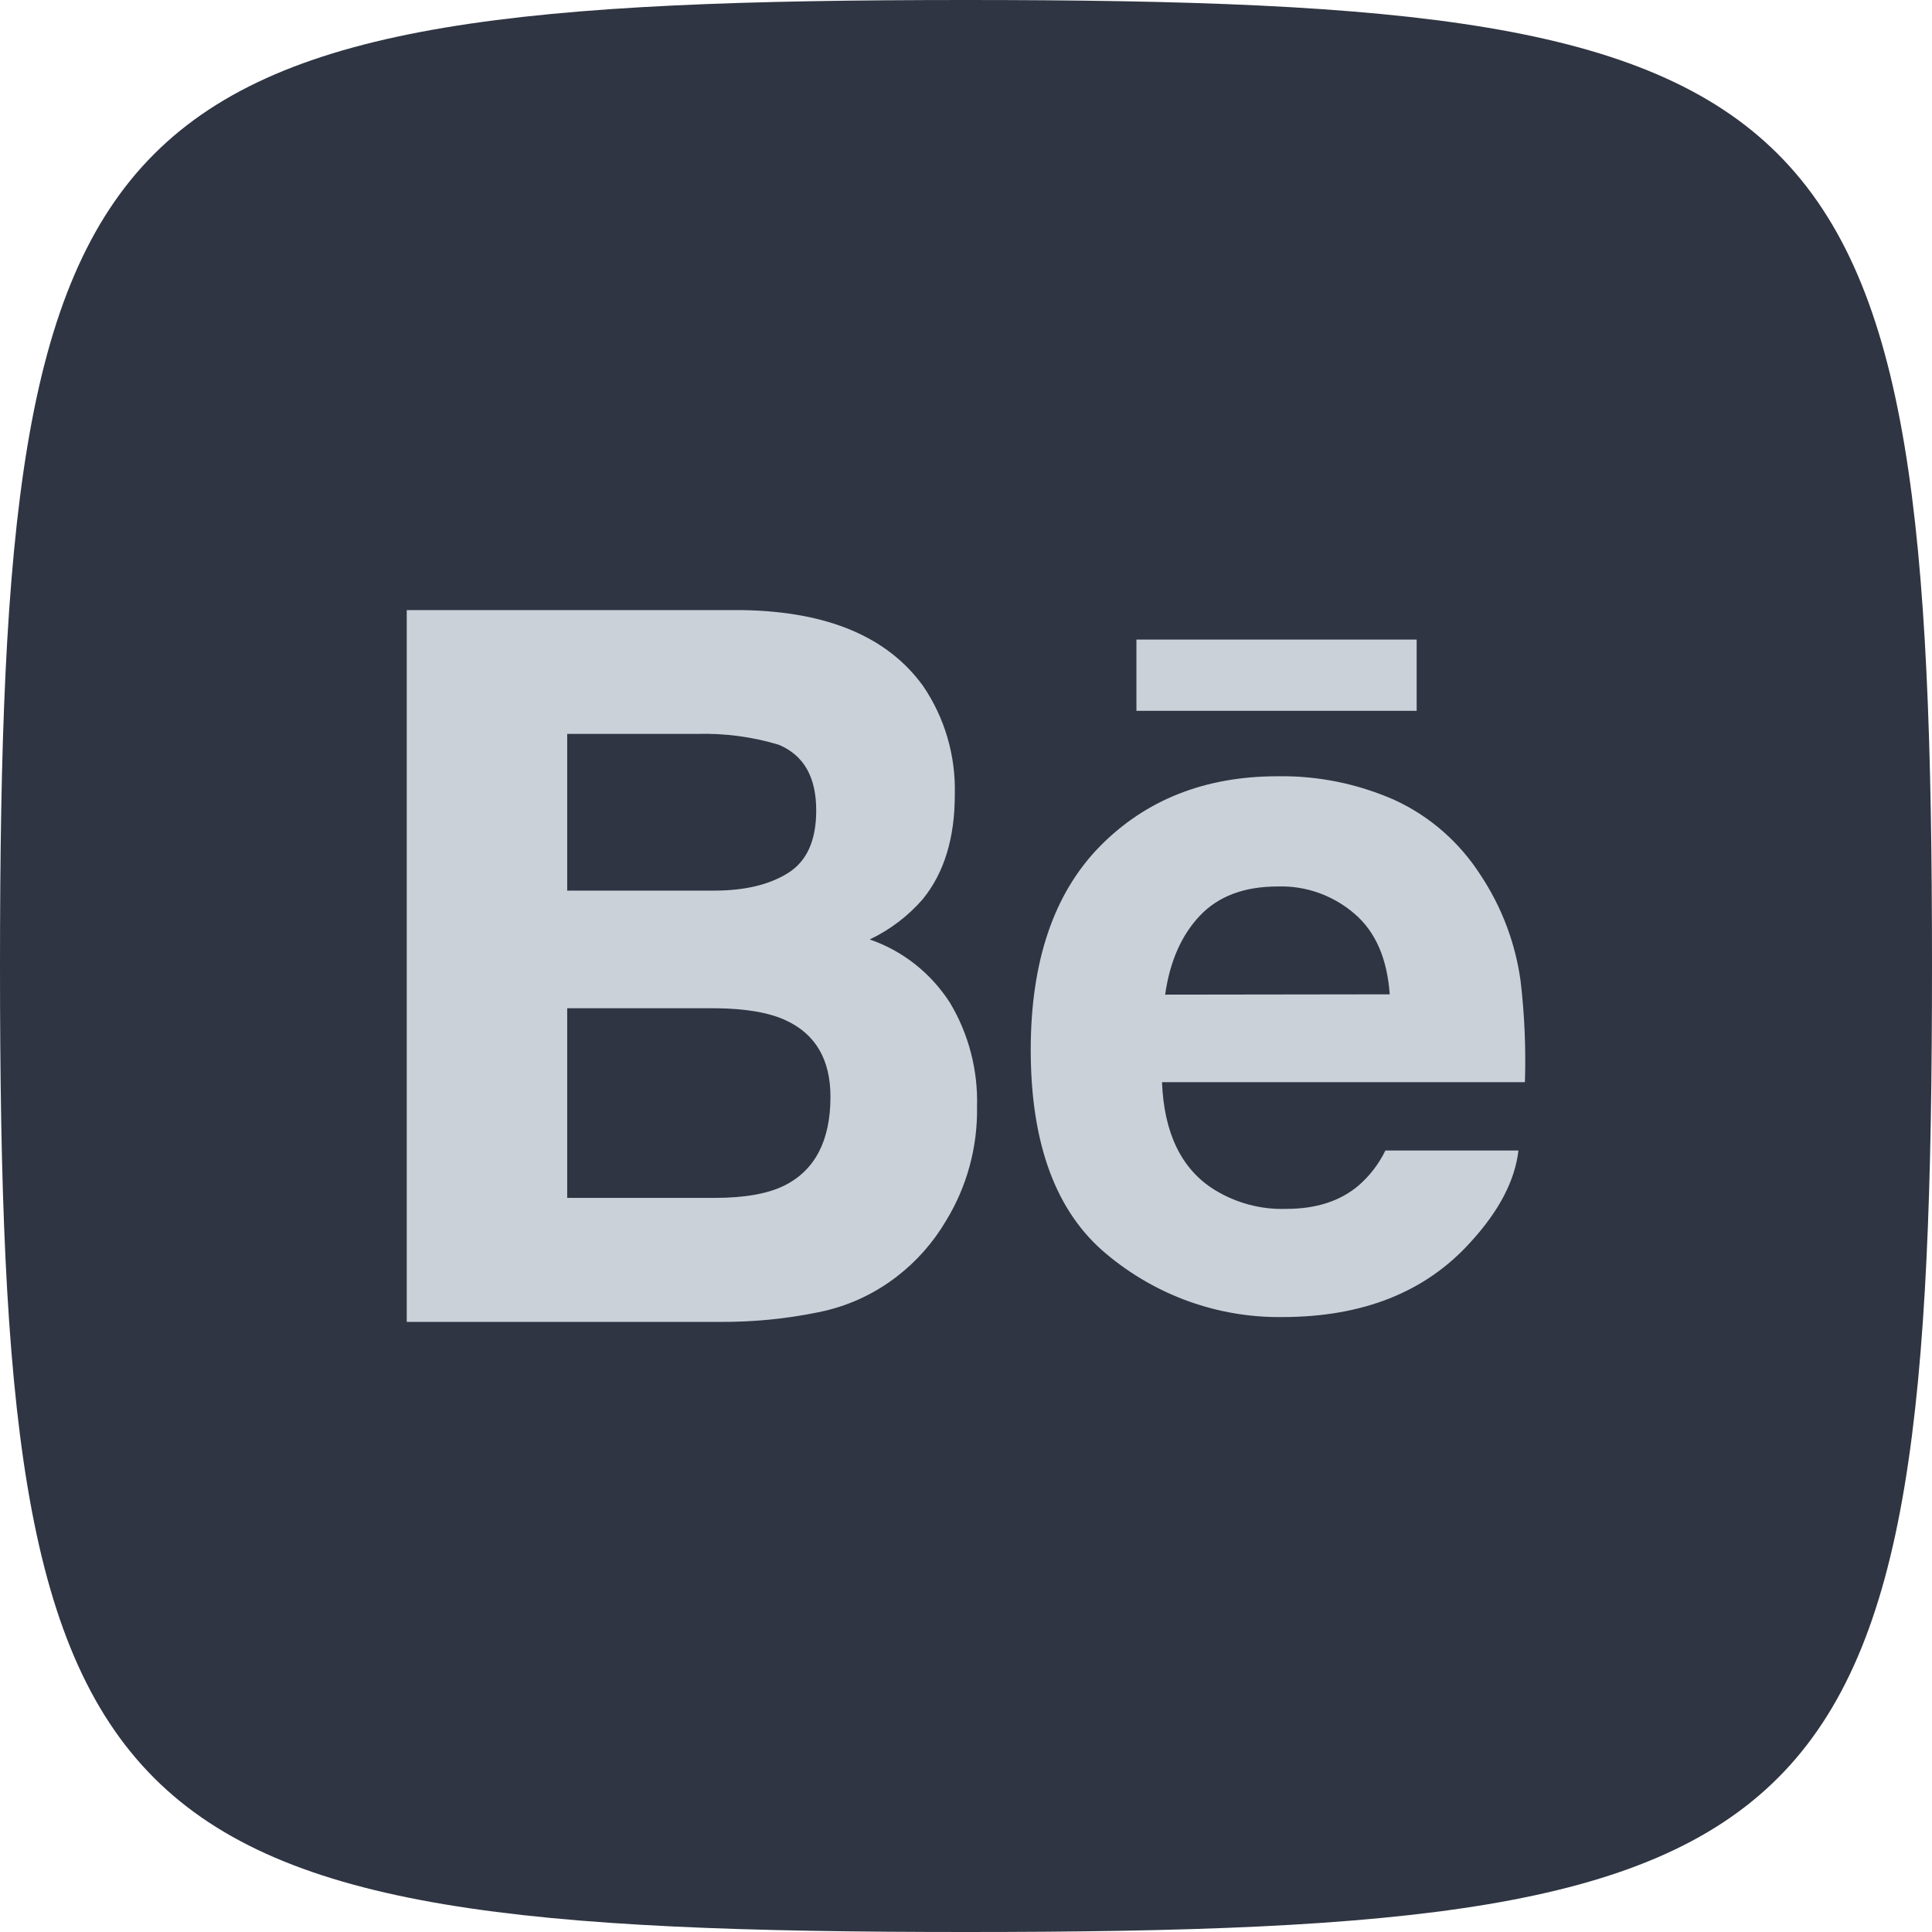 <?xml version="1.0" encoding="UTF-8"?>
<svg width="38px" height="38px" viewBox="0 0 38 38" version="1.1" xmlns="http://www.w3.org/2000/svg" xmlns:xlink="http://www.w3.org/1999/xlink">
    <!-- Generator: Sketch 52.5 (67469) - http://www.bohemiancoding.com/sketch -->
    <title>behancehov</title>
    <desc>Created with Sketch.</desc>
    <g id="Page-1" stroke="none" stroke-width="1" fill="none" fill-rule="evenodd">
        <g id="Artboard-Copy-6" transform="translate(-417, -590)">
            <g id="behancehov" transform="translate(417, 590)">
                <path d="M19,0 C1.748,0 0,1.748 0,19 C0,36.252 1.748,38 19,38 C36.252,38 38,36.252 38,19 C38,1.748 36.252,0 19,0 Z" id="Path" fill="#2F3542"></path>
                <g id="behance" transform="translate(8, 12)" fill="#CAD1D9" fill-rule="nonzero">
                    <path d="M19.864,1.981 L14.352,1.981 L14.352,0.58 L19.864,0.58 L19.864,1.981 Z M10.684,7.722 C11.053,8.337 11.238,9.049 11.217,9.771 C11.23,10.561 11.019,11.338 10.609,12.008 C10.358,12.435 10.03,12.808 9.641,13.107 C9.186,13.459 8.657,13.699 8.097,13.81 C7.461,13.941 6.814,14.004 6.166,14 L0,14 L0,0 L6.61,0 C8.276,0.028 9.457,0.526 10.155,1.491 C10.582,2.117 10.801,2.866 10.78,3.629 C10.78,4.484 10.571,5.168 10.148,5.688 C9.857,6.021 9.502,6.29 9.106,6.478 C9.754,6.7 10.309,7.138 10.684,7.722 Z M3.156,5.517 L6.053,5.517 C6.648,5.517 7.13,5.402 7.5,5.171 C7.869,4.94 8.054,4.53 8.054,3.941 C8.054,3.282 7.81,2.857 7.319,2.649 C6.796,2.491 6.25,2.419 5.704,2.435 L3.156,2.435 L3.156,5.517 Z M8.334,9.571 C8.334,8.844 8.043,8.342 7.462,8.072 C7.14,7.919 6.684,7.839 6.094,7.831 L3.156,7.831 L3.156,11.561 L6.049,11.561 C6.642,11.561 7.103,11.481 7.434,11.315 C8.032,11.013 8.334,10.433 8.334,9.571 Z M21.908,7.294 C21.986,7.955 22.015,8.62 21.993,9.285 L14.855,9.285 C14.895,10.292 15.239,10.997 15.885,11.4 C16.311,11.663 16.803,11.794 17.3,11.777 C17.884,11.777 18.357,11.627 18.723,11.316 C18.942,11.126 19.121,10.892 19.249,10.629 L21.866,10.629 C21.797,11.224 21.48,11.828 20.916,12.44 C20.033,13.416 18.802,13.904 17.222,13.905 C15.964,13.921 14.742,13.484 13.768,12.67 C12.773,11.847 12.275,10.508 12.273,8.655 C12.273,6.915 12.723,5.583 13.622,4.658 C14.523,3.737 15.692,3.268 17.129,3.268 C17.921,3.255 18.707,3.415 19.434,3.737 C20.126,4.056 20.713,4.571 21.127,5.221 C21.538,5.842 21.806,6.551 21.908,7.294 Z M19.334,7.557 C19.285,6.861 19.059,6.333 18.648,5.978 C18.225,5.611 17.684,5.417 17.129,5.436 C16.47,5.436 15.962,5.629 15.6,6.011 C15.239,6.392 15.01,6.907 14.917,7.563 L19.334,7.557 Z" id="Behance"></path>
                </g>
            </g>
        </g>
    </g>
</svg>